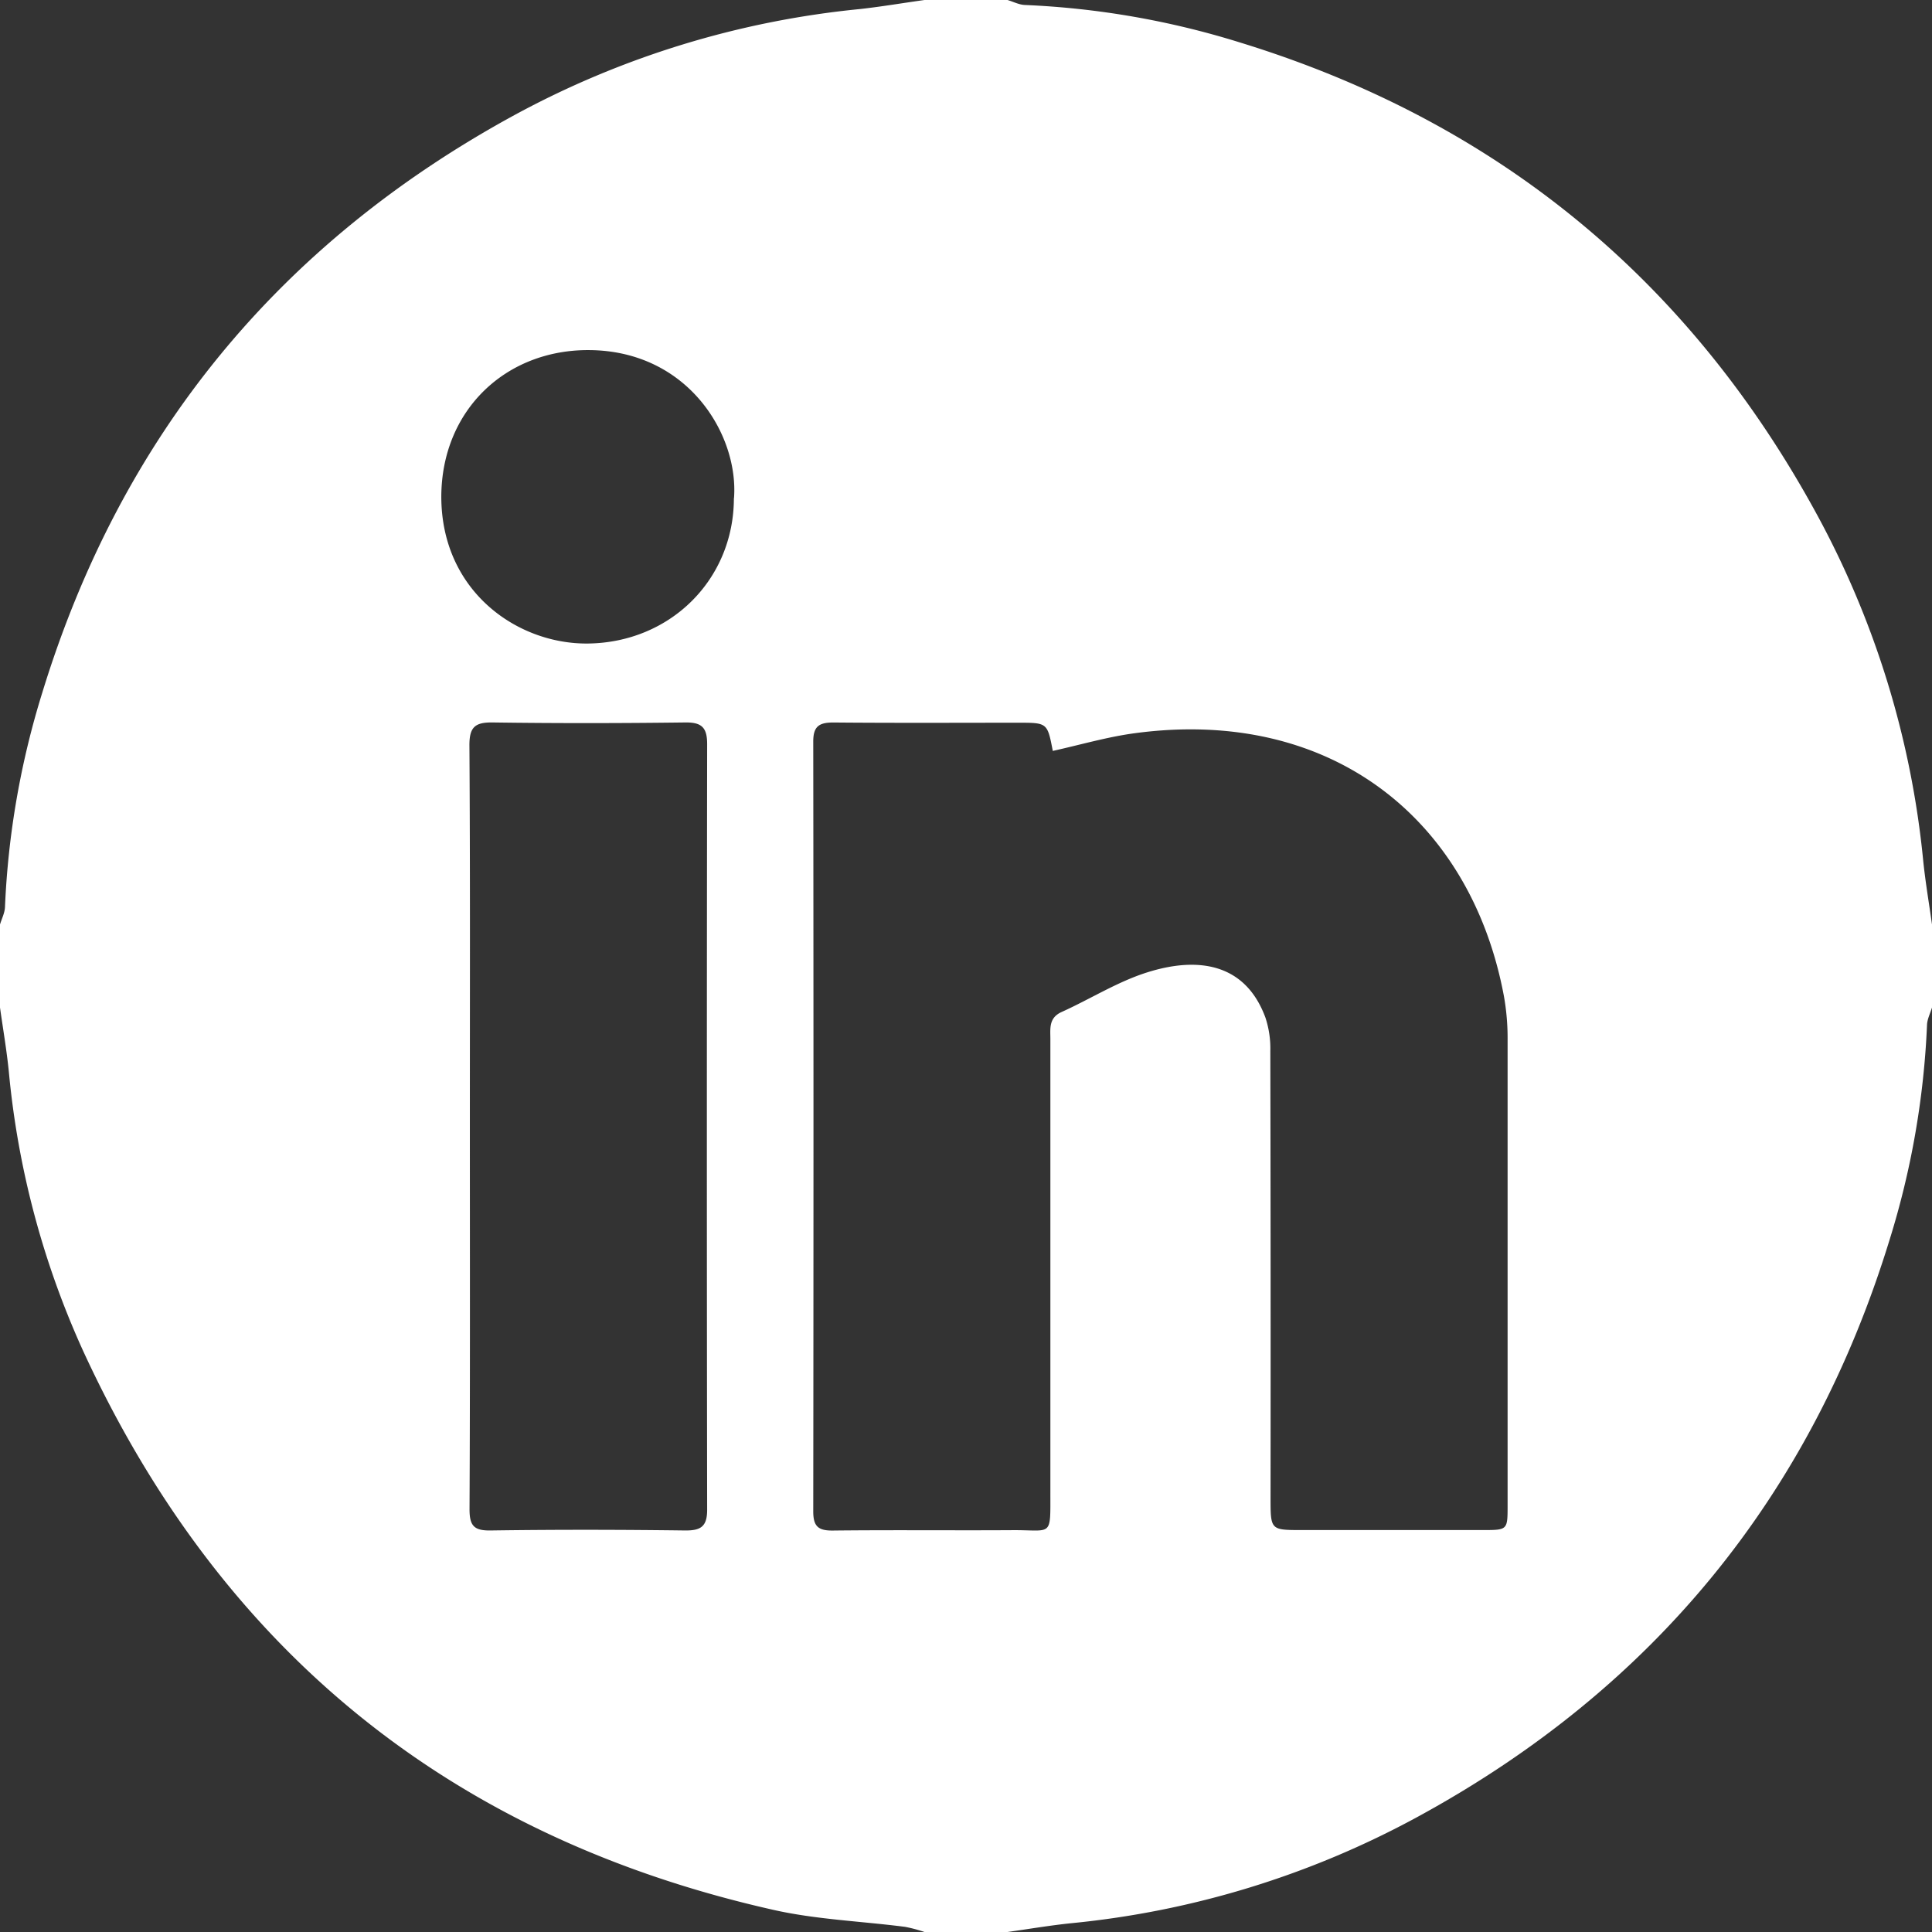 <svg id="Layer_1" data-name="Layer 1" xmlns="http://www.w3.org/2000/svg" viewBox="0 0 512 512"><rect x="0" y="0" width="512" height="512" fill="#333333" stroke="none"/><defs><style>.cls-1{fill:#fff;}</style></defs><path class="cls-1" d="M267,74h22c1.54.46,3.06,1.26,4.61,1.32a222.9,222.9,0,0,1,56.81,9.88C418.54,106.07,469.61,148,503.6,210.53A240.83,240.83,0,0,1,531.66,302c.58,5.69,1.55,11.35,2.34,17v22c-.46,1.54-1.26,3.06-1.32,4.61a222.9,222.9,0,0,1-9.88,56.81C501.93,470.54,460,521.61,397.47,555.6A240.83,240.83,0,0,1,306,583.66c-5.69.58-11.35,1.55-17,2.34H267a38.94,38.94,0,0,0-5.11-1.36c-11.68-1.51-23.6-1.94-35-4.52Q98.91,551.29,44,431.94A230.36,230.36,0,0,1,24.34,358c-.57-5.69-1.55-11.35-2.34-17V319c.46-1.54,1.26-3.06,1.32-4.61a222.9,222.9,0,0,1,9.88-56.81C54.07,189.46,96,138.4,158.53,104.39a241.22,241.22,0,0,1,91.45-28C255.67,75.75,261.33,74.79,267,74Zm34,199c-1.44-7.47-1.44-7.47-9.18-7.47-16.33,0-32.67.09-49-.06-3.81,0-5.31,1.07-5.3,5.08q.12,102,0,204c0,4,1.36,5.11,5.24,5.06,15.82-.18,31.66,0,47.49-.1,10.72-.08,10.1,2.06,10.11-10.14q0-60,0-120c0-2.78-.49-5.62,3-7.19,7.58-3.42,14.77-8,22.63-10.48,13.29-4.21,26-2.6,31.37,12a26.12,26.12,0,0,1,1.29,8.77q.12,59.25.06,118.48c0,8.53,0,8.53,8.26,8.53h48c6.54,0,6.56,0,6.56-6.48q0-61.74,0-123.47a63.87,63.87,0,0,0-.95-11.4c-8.69-46.85-45.65-76.88-97.93-69.81C315.39,269.3,308.37,271.37,301,273ZM146.52,372.5c0,33.81.08,67.63-.09,101.44,0,4.35,1.12,5.72,5.59,5.65,17.15-.25,34.31-.22,51.47,0,4.21.05,5.92-1,5.91-5.52q-.15-101.44,0-202.89c0-4.34-1.41-5.78-5.79-5.72-17,.21-34,.24-51,0-4.77-.08-6.24,1.26-6.21,6.13C146.62,305.2,146.52,338.85,146.52,372.5Zm70-166.48c1.26-16.81-12.19-39.12-38.48-39.24-22-.11-39,15.89-39.09,38.81,0,25.11,20.17,39.18,38.9,38.95C199.58,244.27,216.47,227.67,216.49,206Z" transform="translate(-22 -74)"/></svg>
